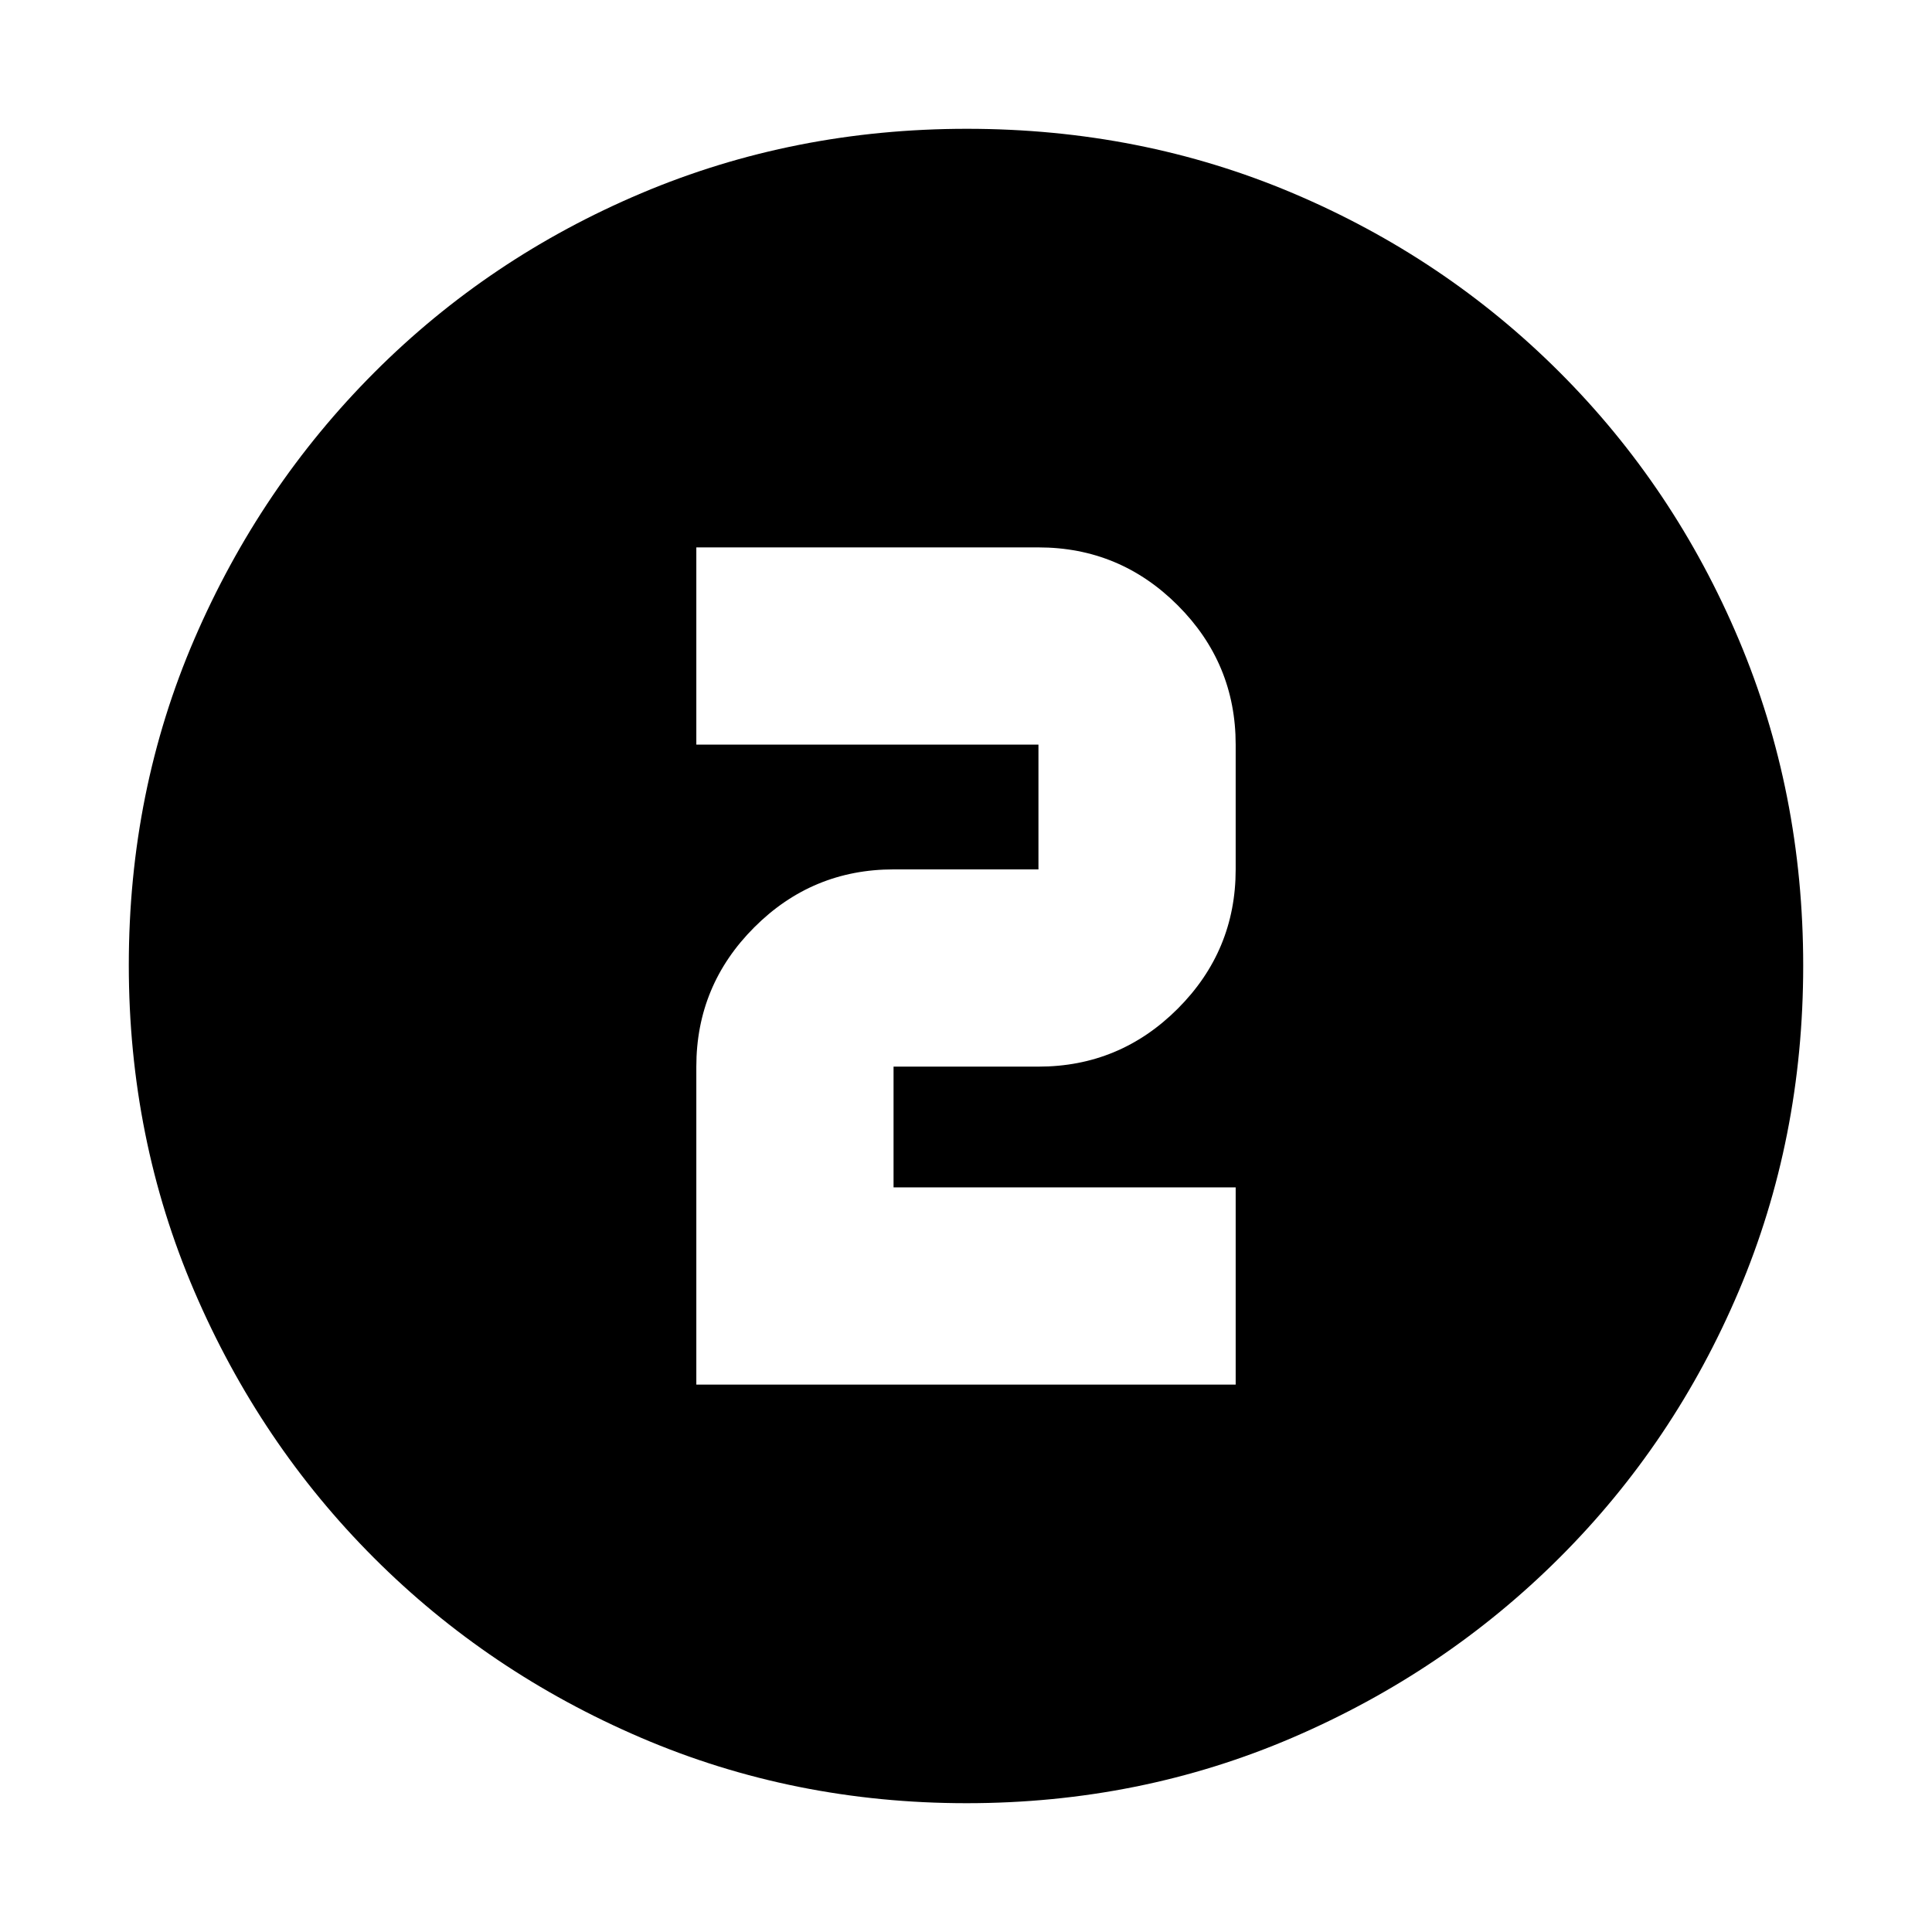 <svg xmlns="http://www.w3.org/2000/svg" height="20" viewBox="0 96 960 960" width="20"><path d="M480.276 992q-85.916 0-161.756-32.52t-132.66-89.34q-56.82-56.82-89.34-132.618Q64 661.723 64 575.542q0-86.438 32.579-162.003 32.579-75.566 89.5-132.552Q243 224 318.696 192q75.697-32 161.762-32 86.428 0 161.985 32Q718 224 775 281q57 57 89 132.808 32 75.807 32 162Q896 662 864 737.5q-32 75.5-88.987 132.421-56.986 56.921-132.776 89.5Q566.447 992 480.276 992ZM346 784h268v-98H444v-60h72q40.425 0 69.213-28.787Q614 568.425 614 528v-62q0-40.425-28.787-69.213Q556.425 368 516 368H346v98h170v62h-72q-40.425 0-69.213 28.787Q346 585.575 346 626v158Z"/></svg>